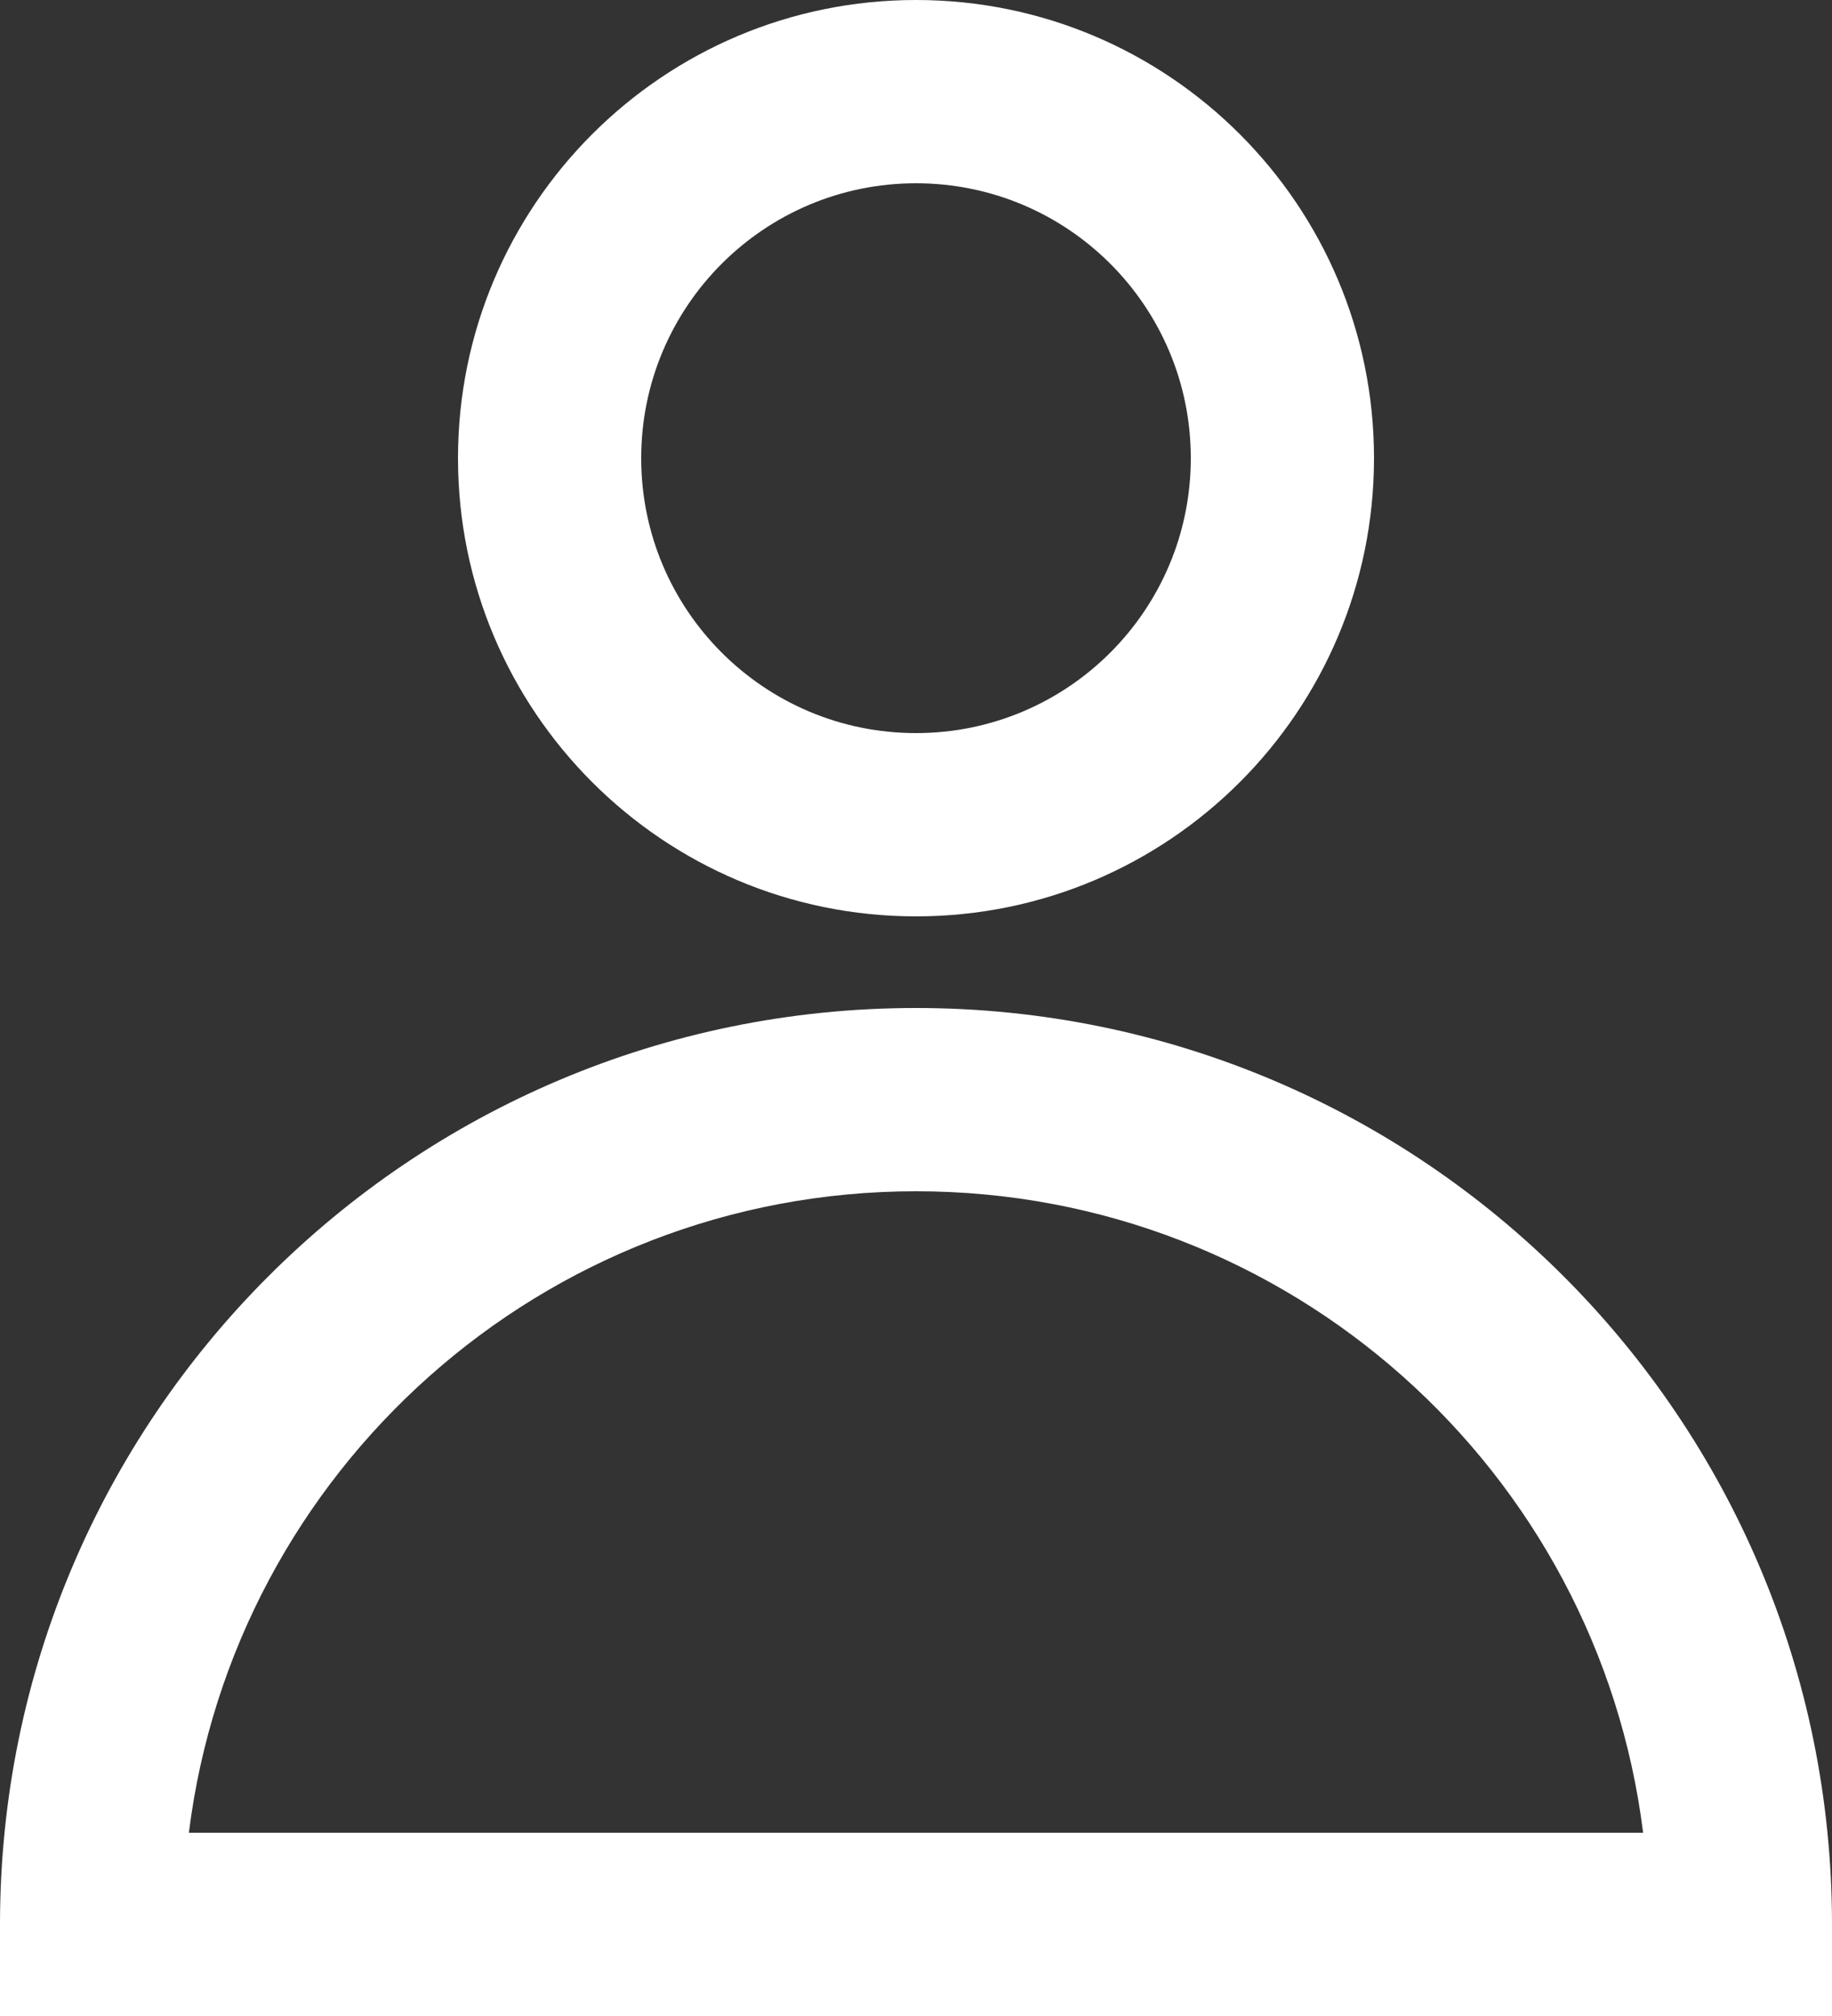 <svg width="20" height="22" viewBox="0 0 20 22" fill="none" xmlns="http://www.w3.org/2000/svg">
<rect x="0" y="0" width="20" height="22" fill="#333333" stroke="none"/>
<path fill-rule="evenodd" clip-rule="evenodd" d="M5 5C5 2.239 7.239 0 10 0C12.761 0 15 2.239 15 5C15 7.761 12.761 10 10 10C7.239 10 5 7.761 5 5ZM10 2C8.343 2 7 3.343 7 5C7 6.657 8.343 8 10 8C11.657 8 13 6.657 13 5C13 3.343 11.657 2 10 2Z" fill="white"/>
<path fill-rule="evenodd" clip-rule="evenodd" d="M0 21C0 15.477 4.477 11 10 11C15.523 11 20 15.477 20 21V22H0V21ZM2.062 20H17.938C17.446 16.054 14.08 13 10 13C5.92 13 2.554 16.054 2.062 20Z" fill="white"/>
</svg>
